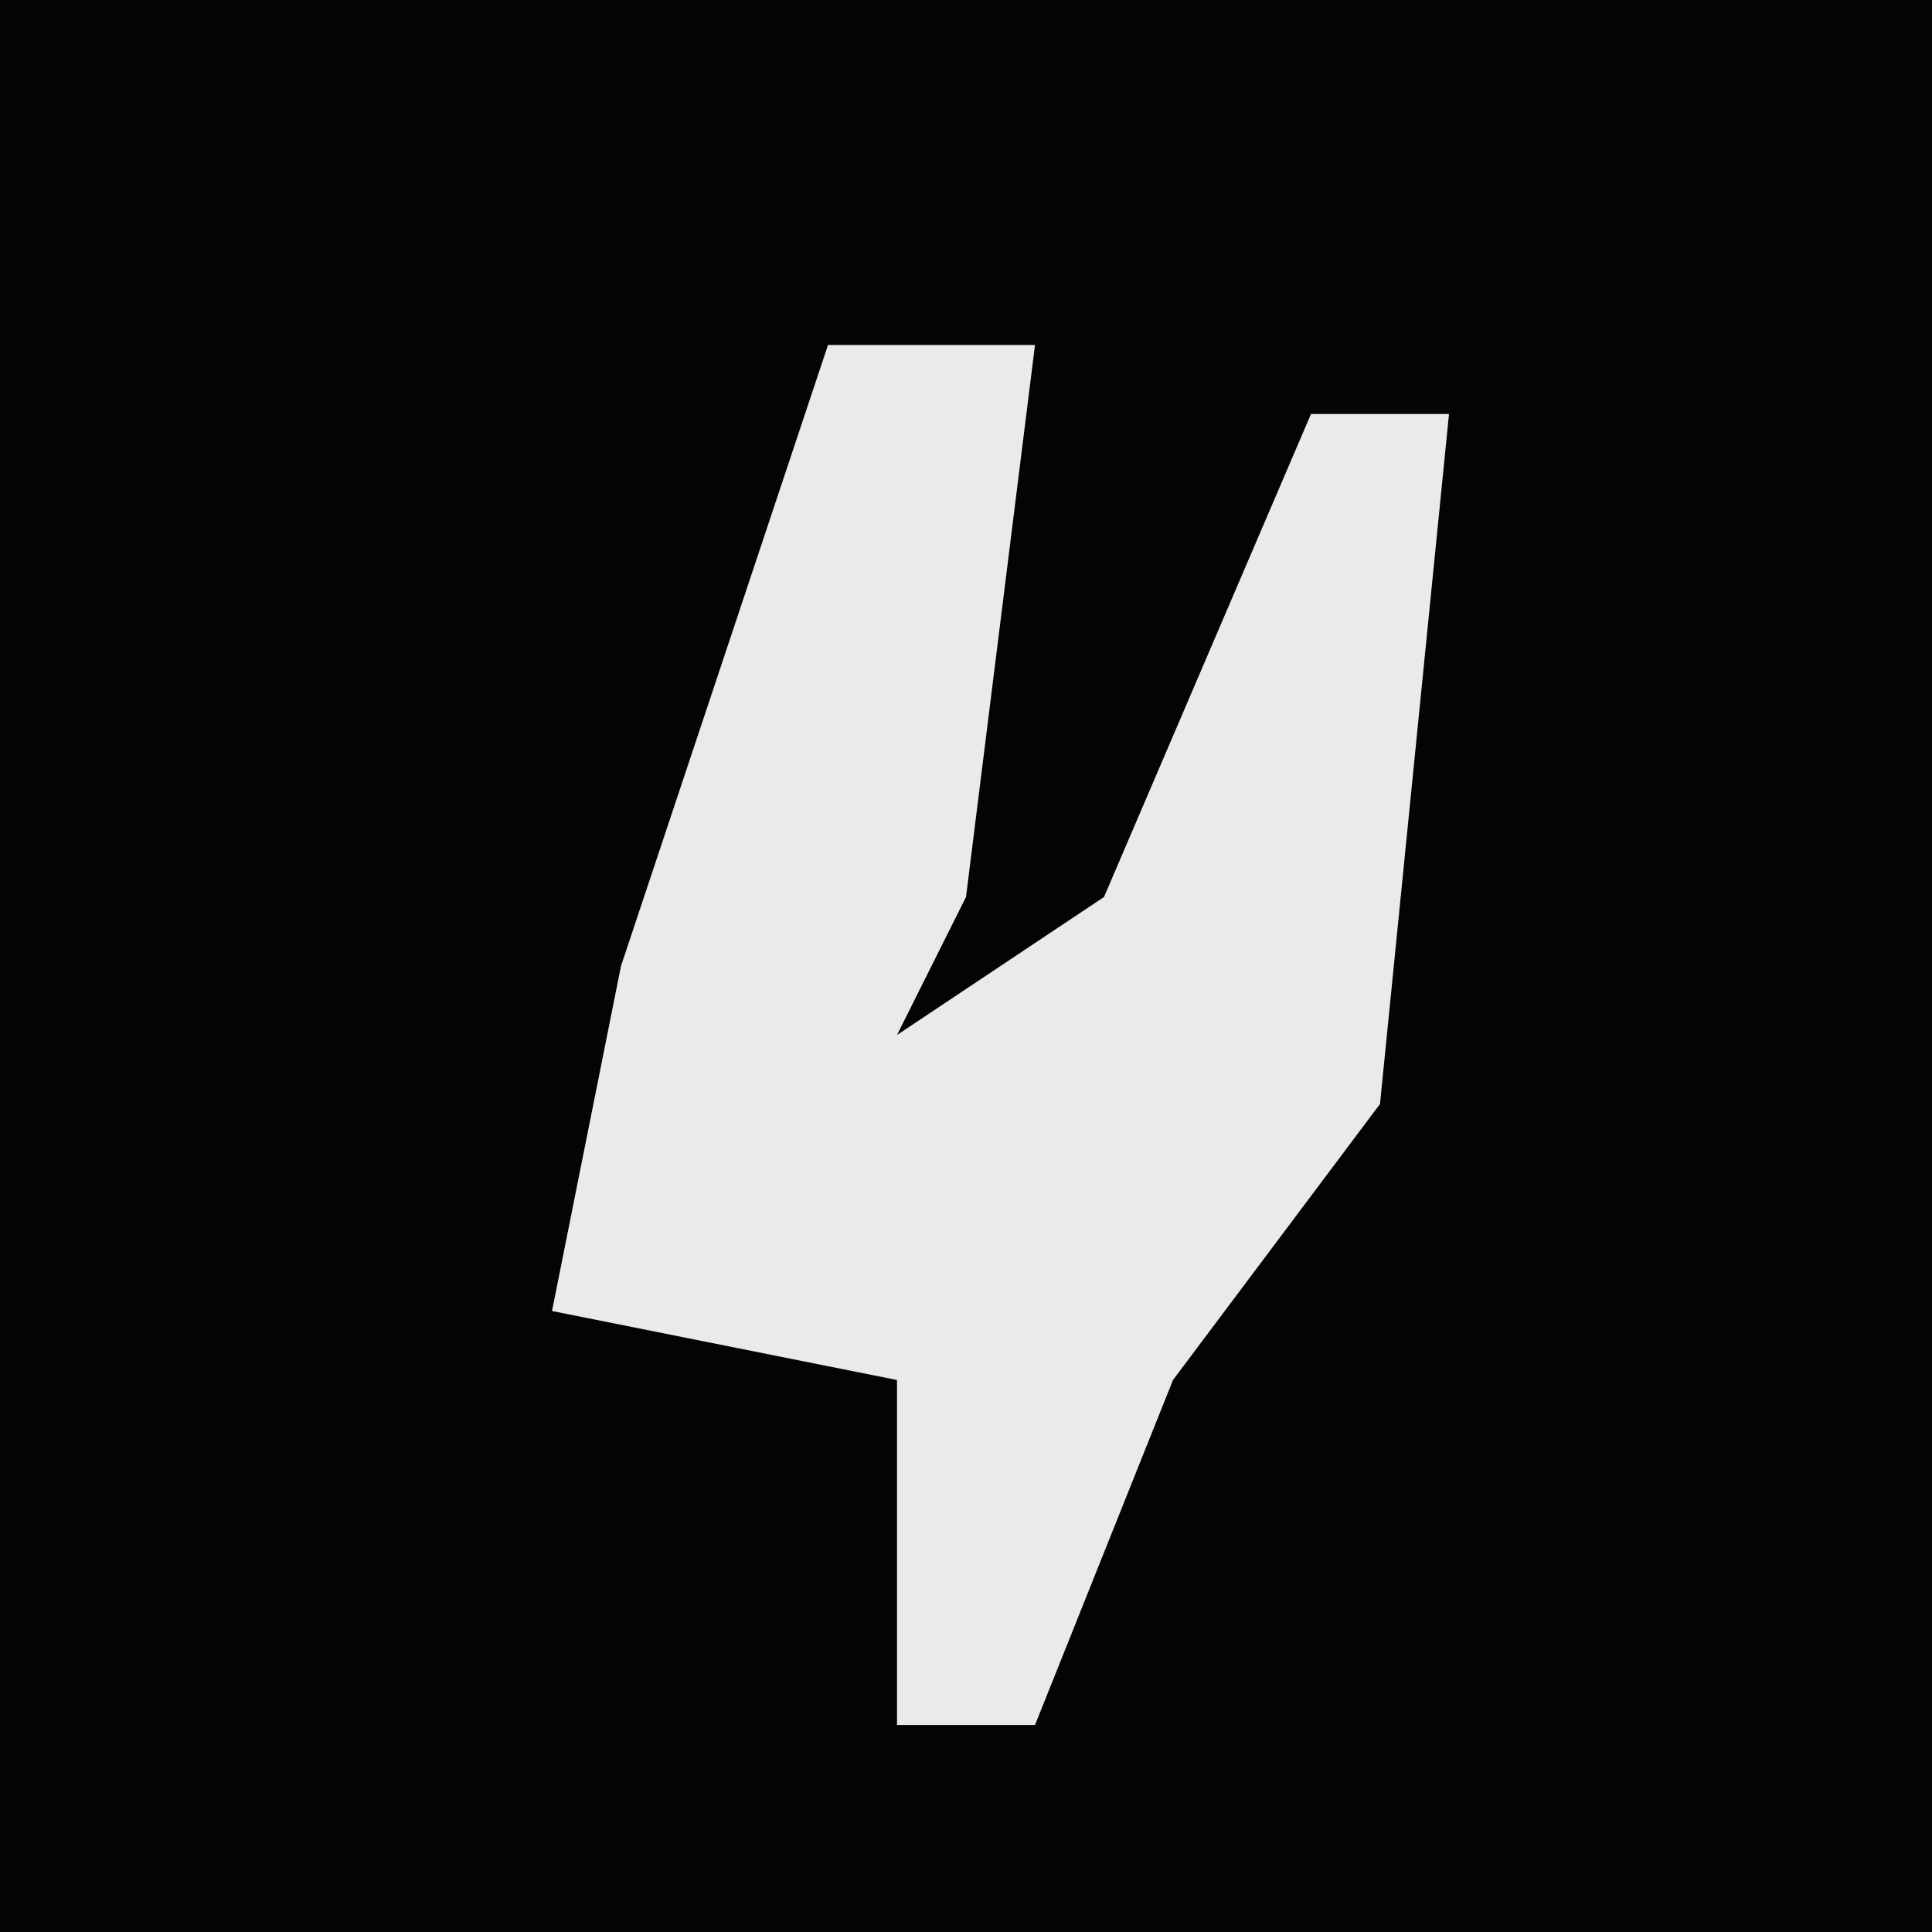 <?xml version="1.0" encoding="UTF-8"?>
<svg version="1.1" xmlns="http://www.w3.org/2000/svg" width="28" height="28">
<path d="M0,0 L28,0 L28,28 L0,28 Z " fill="#040404" transform="translate(0,0)"/>
<path d="M0,0 L3,0 L2,8 L1,10 L4,8 L7,1 L9,1 L8,11 L5,15 L3,20 L1,20 L1,15 L-4,14 L-3,9 Z " fill="#EAEAEA" transform="translate(12,5)"/>
</svg>
